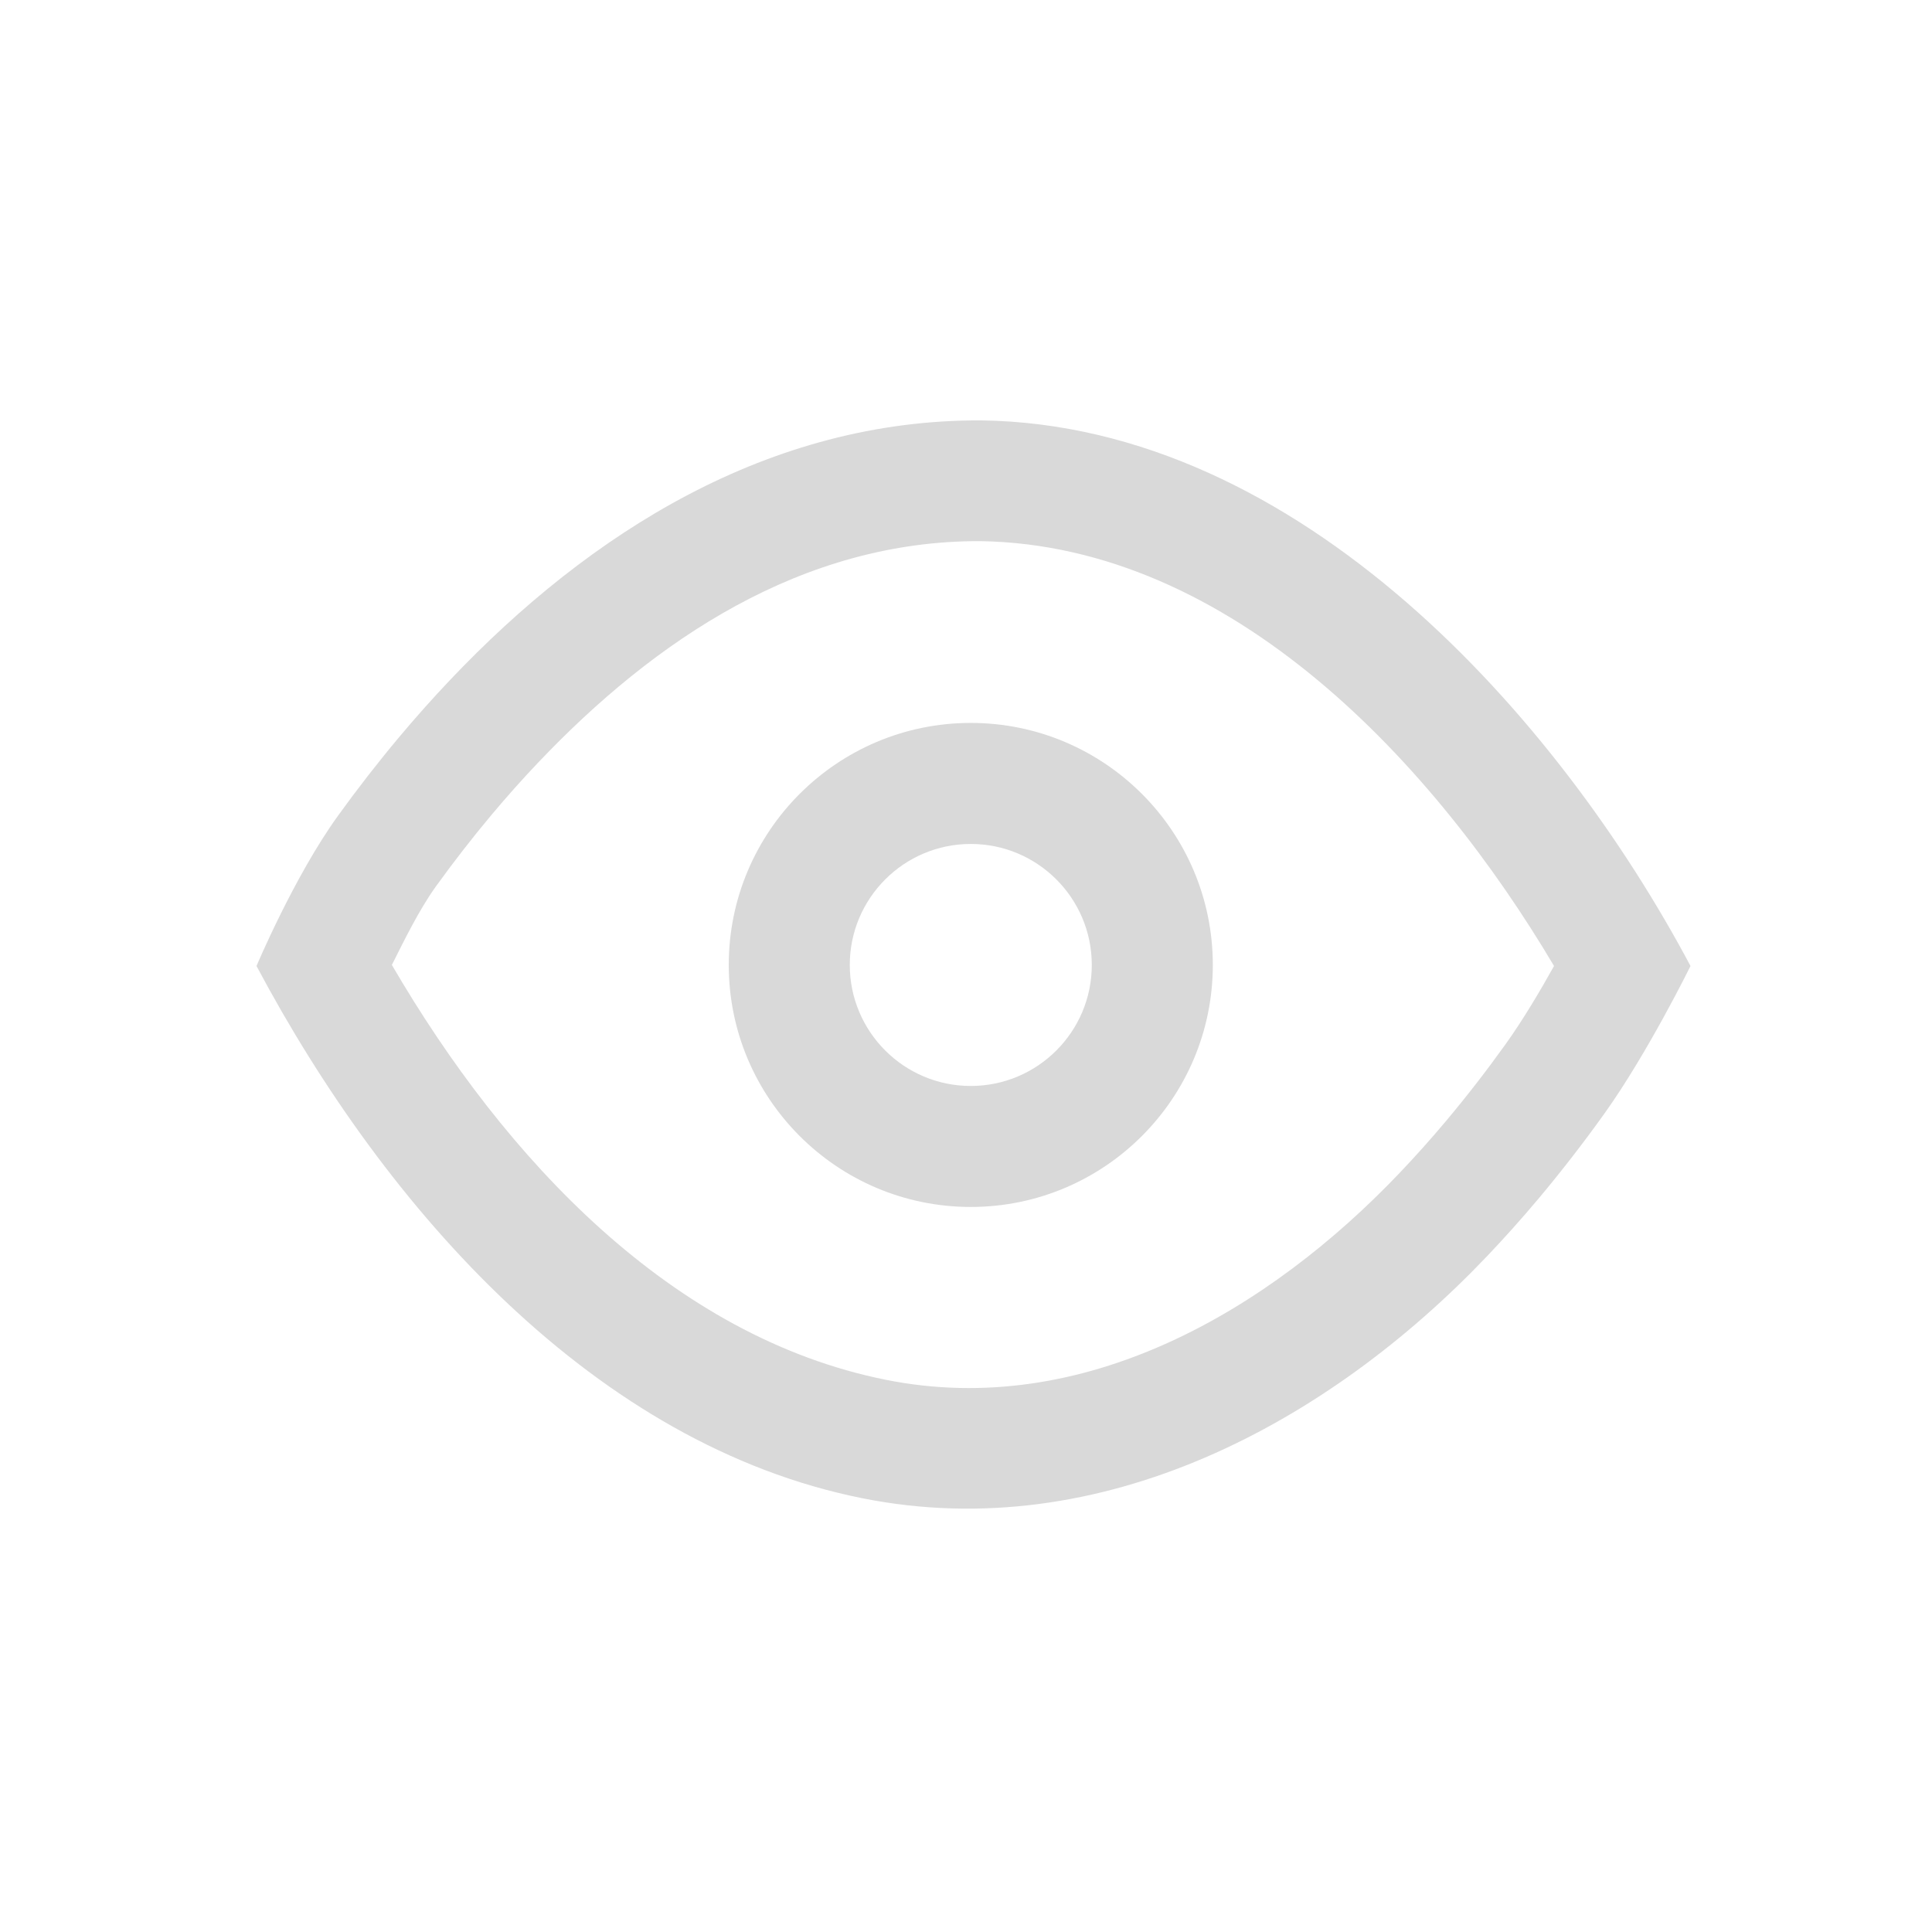 <!DOCTYPE svg PUBLIC "-//W3C//DTD SVG 1.1//EN" "http://www.w3.org/Graphics/SVG/1.1/DTD/svg11.dtd">

<!-- Uploaded to: SVG Repo, www.svgrepo.com, Transformed by: SVG Repo Mixer Tools -->
<svg fill="#D9D9D9" width="800px" height="800px" viewBox="0 0 64 64" version="1.1"
    xmlns="http://www.w3.org/2000/svg"
    xmlns:xlink="http://www.w3.org/1999/xlink" xml:space="preserve"
    xmlns:serif="http://www.serif.com/" style="fill-rule:evenodd;clip-rule:evenodd;stroke-linejoin:round;stroke-miterlimit:2;">

    <g id="SVGRepo_bgCarrier" stroke-width="0"/>

    <g id="SVGRepo_tracerCarrier" stroke-linecap="round" stroke-linejoin="round"/>

    <g id="SVGRepo_iconCarrier">
        <rect id="Icons" x="-896" y="-256" width="1280" height="800" style="fill:none;"/>
        <g id="Icons1" serif:id="Icons">
            <g id="Strike"></g>
            <g id="H1"></g>
            <g id="H2"></g>
            <g id="H3"></g>
            <g id="list-ul"></g>
            <g id="hamburger-1"></g>
            <g id="hamburger-2"></g>
            <g id="list-ol"></g>
            <g id="list-task"></g>
            <g id="trash"></g>
            <g id="vertical-menu"></g>
            <g id="horizontal-menu"></g>
            <g id="sidebar-2"></g>
            <g id="Pen"></g>
            <g id="Pen1" serif:id="Pen"></g>
            <g id="clock"></g>
            <g id="external-link"></g>
            <g id="hr"></g>
            <g id="info"></g>
            <g id="warning"></g>
            <g id="plus-circle"></g>
            <g id="minus-circle"></g>
            <g id="vue"></g>
            <g id="cog"></g>
            <g id="logo"></g>
            <g id="radio-check"></g>
            <g id="eye-slash"></g>
            <g id="eye">
                <path d="M32.513,13.926c10.574,0.15 19.141,9.894 23.487,18.074c0,0 -1.422,2.892 -2.856,4.895c-0.694,0.969 -1.424,1.913 -2.191,2.826c-0.547,0.65 -1.112,1.283 -1.698,1.898c-5.237,5.5 -12.758,9.603 -20.7,8.01c-8.823,-1.77 -15.732,-9.498 -20.058,-17.629c0,0 1.248,-2.964 2.69,-4.964c0.646,-0.897 1.324,-1.77 2.034,-2.617c0.544,-0.649 1.108,-1.282 1.691,-1.897c4.627,-4.876 10.564,-8.63 17.601,-8.596Zm-0.037,4c-5.89,-0.022 -10.788,3.267 -14.663,7.35c-0.527,0.555 -1.035,1.127 -1.527,1.713c-0.647,0.772 -1.265,1.569 -1.854,2.386c-0.544,0.755 -1.057,1.805 -1.451,2.59c3.773,6.468 9.286,12.323 16.361,13.742c6.563,1.317 12.688,-2.301 17.016,-6.846c0.529,-0.555 1.04,-1.128 1.534,-1.715c0.7,-0.833 1.366,-1.694 1.999,-2.579c0.557,-0.778 1.144,-1.767 1.588,-2.567c-3.943,-6.657 -10.651,-13.944 -19.003,-14.074Z"/>
                <path d="M32.158,23.948c4.425,0 8.018,3.593 8.018,8.017c0,4.425 -3.593,8.017 -8.018,8.017c-4.424,0 -8.017,-3.592 -8.017,-8.017c0,-4.424 3.593,-8.017 8.017,-8.017Zm0,4.009c2.213,0 4.009,1.796 4.009,4.008c0,2.213 -1.796,4.009 -4.009,4.009c-2.212,0 -4.008,-1.796 -4.008,-4.009c0,-2.212 1.796,-4.008 4.008,-4.008Z"/>
            </g>
            <g id="toggle-off"></g>
            <g id="shredder"></g>
            <g id="spinner--loading--dots-" serif:id="spinner [loading, dots]"></g>
            <g id="react"></g>
            <g id="check-selected"></g>
            <g id="turn-off"></g>
            <g id="code-block"></g>
            <g id="user"></g>
            <g id="coffee-bean"></g>
            <g id="coffee-beans">
                <g id="coffee-bean1" serif:id="coffee-bean"></g>
            </g>
            <g id="coffee-bean-filled"></g>
            <g id="coffee-beans-filled">
                <g id="coffee-bean2" serif:id="coffee-bean"></g>
            </g>
            <g id="clipboard"></g>
            <g id="clipboard-paste"></g>
            <g id="clipboard-copy"></g>
            <g id="Layer1"></g>
        </g>
    </g>

</svg>